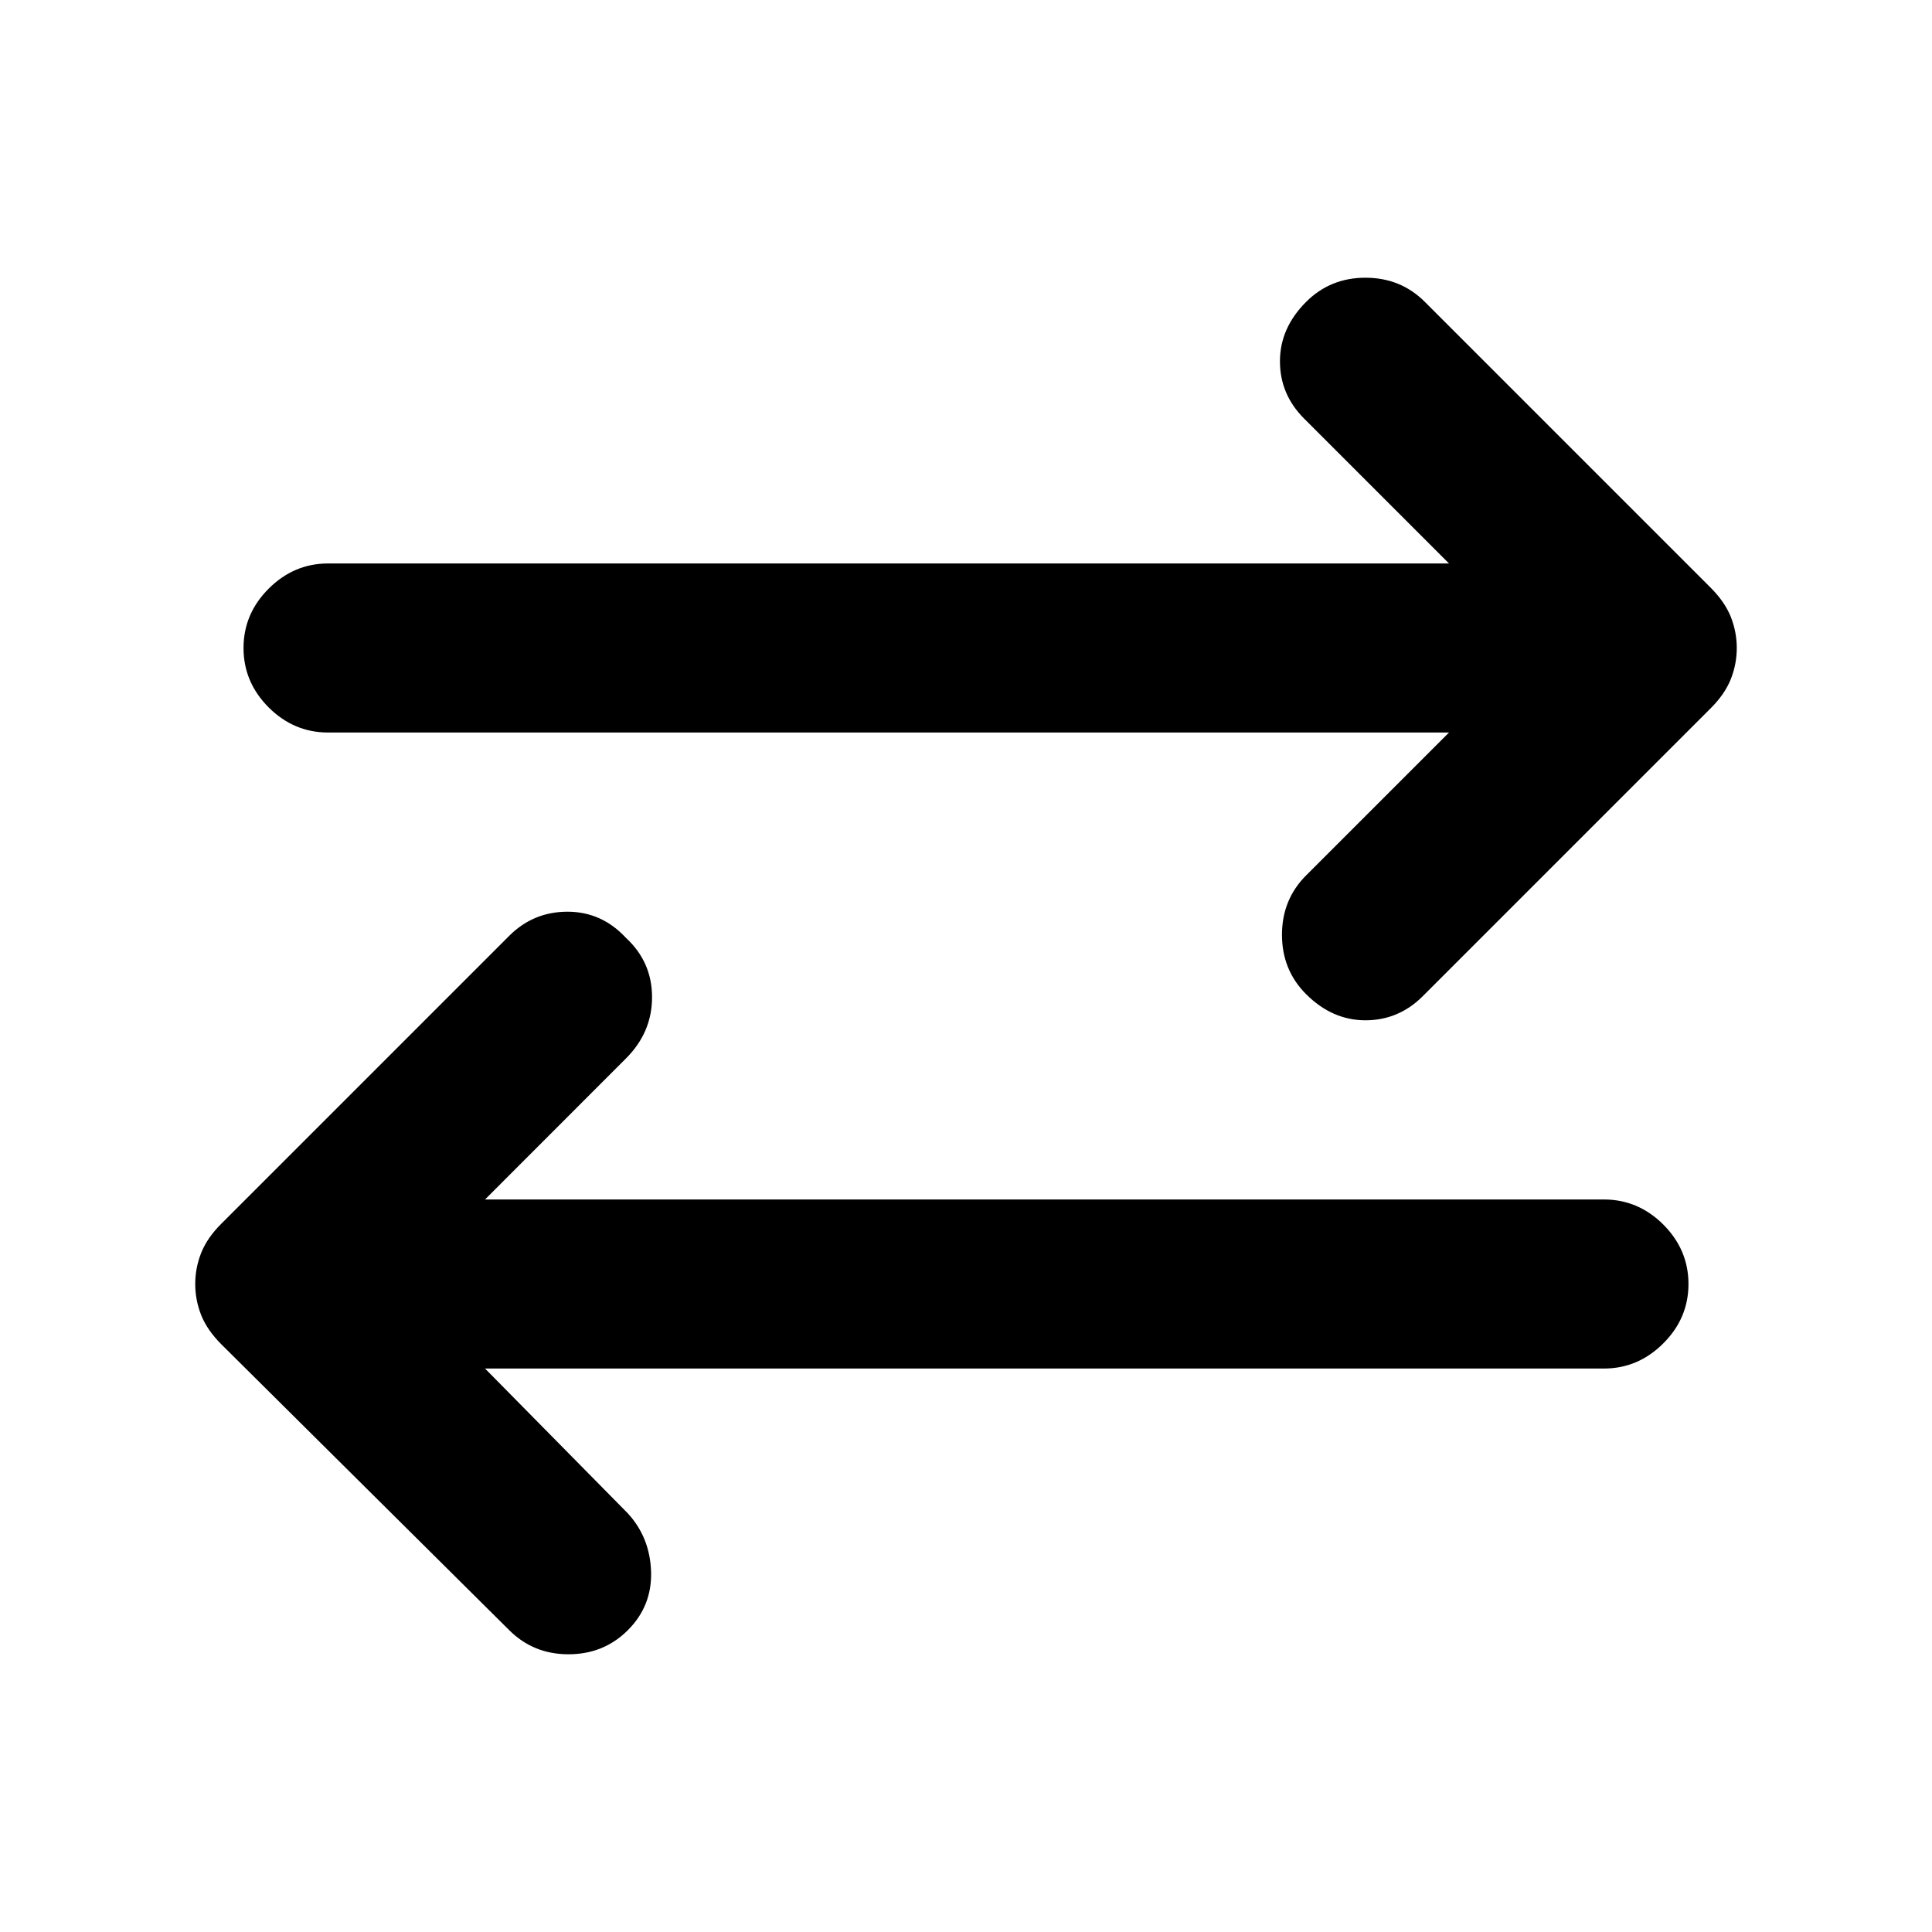 <svg xmlns="http://www.w3.org/2000/svg" height="20" width="20"><path d="M13.521 10.292q-.25-.25-.25-.615t.25-.615L15 7.583H3.396q-.354 0-.615-.26-.26-.261-.26-.615t.26-.614q.261-.261.615-.261H15l-1.5-1.5q-.25-.25-.25-.593 0-.344.271-.615.25-.25.614-.25.365 0 .615.25l2.958 2.958q.146.146.209.302.062.157.062.323 0 .167-.062.323-.063.157-.209.302l-2.979 2.979q-.25.25-.594.25-.343 0-.614-.27Zm-8.25 6.583-2.979-2.958q-.146-.146-.209-.302-.062-.157-.062-.323 0-.167.062-.323.063-.157.209-.302l2.979-2.979q.25-.25.604-.25t.604.27q.271.25.271.615t-.271.635l-1.458 1.459h11.583q.354 0 .615.26.26.261.26.615t-.26.614q-.261.261-.615.261H5.021l1.479 1.5q.229.25.24.604.01.354-.24.604t-.615.25q-.364 0-.614-.25Z"/></svg>